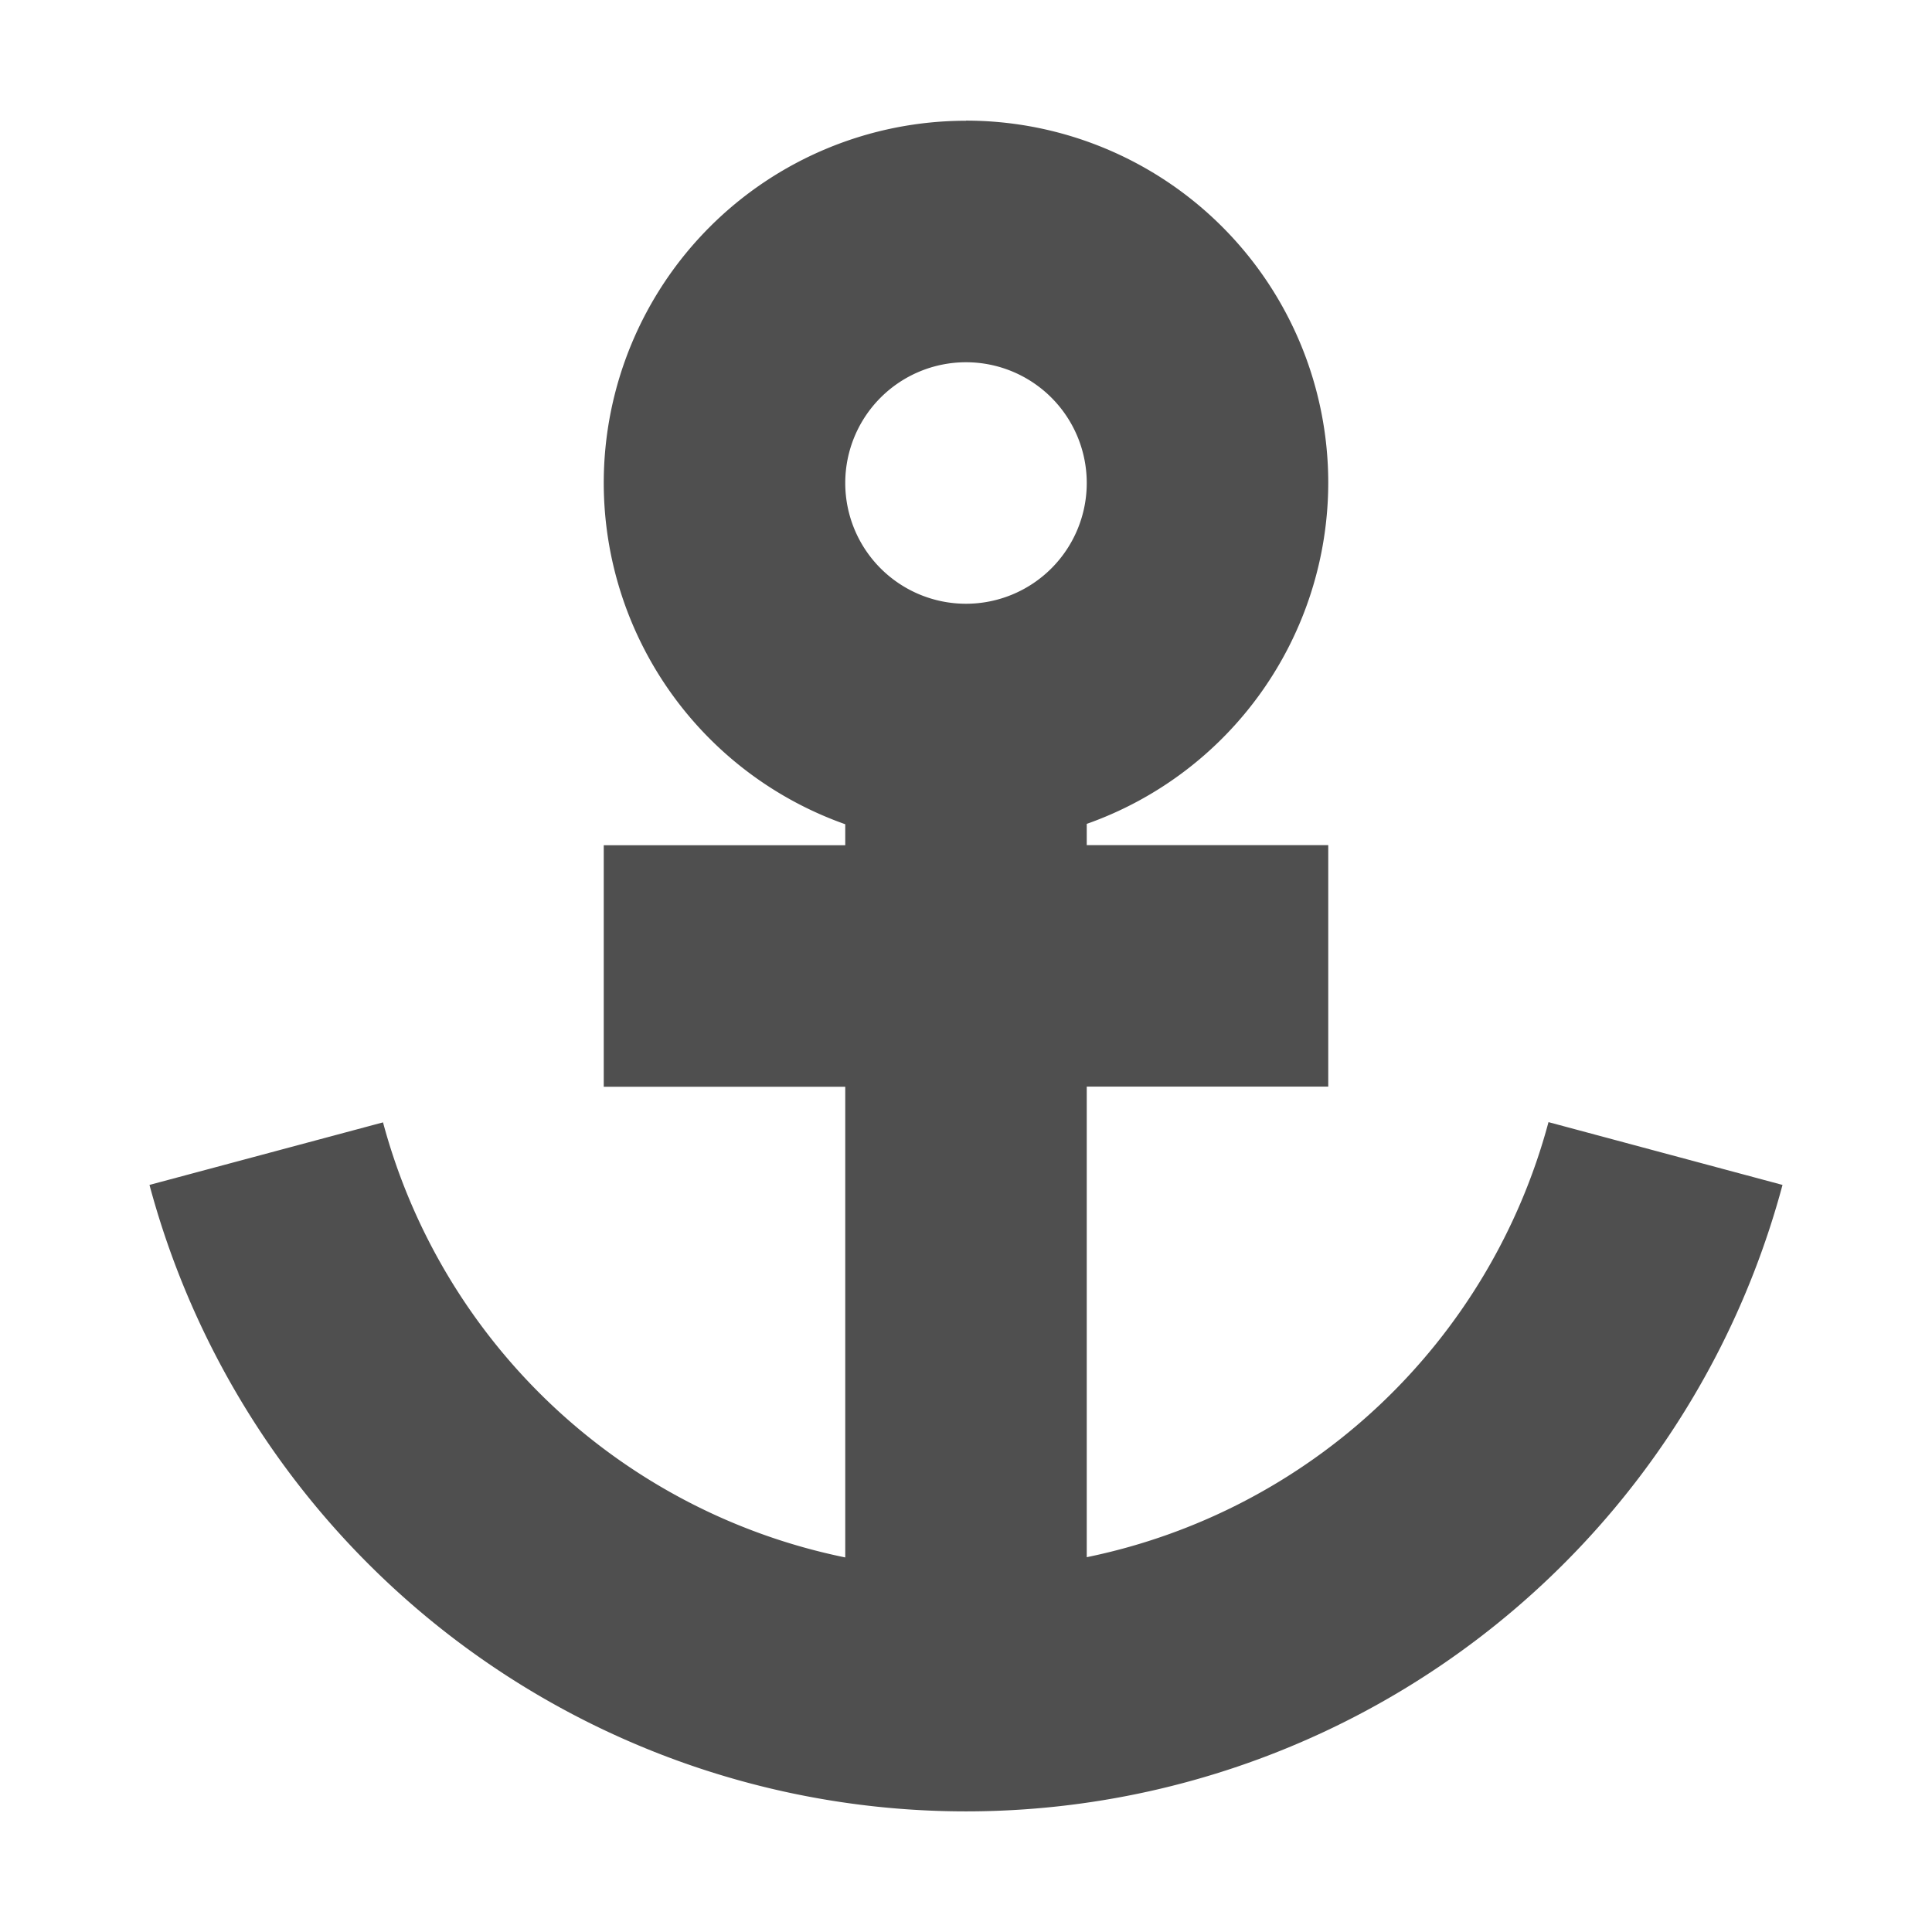 <svg height="16" viewBox="0 0 16 16" width="16" xmlns="http://www.w3.org/2000/svg"><path d="m8 1a3 3 0 0 0 -3 3 3 3 0 0 0 2 2.826v.174h-2v2h2v3.898a5 5 0 0 1 -3.828-3.603l-1.934.518a7 7 0 0 0 6.762 5.188 7 7 0 0 0 6.762-5.188l-1.938-.52a5 5 0 0 1 -3.824 3.603v-3.897h2v-2h-2v-.176a3 3 0 0 0 2-2.824 3 3 0 0 0 -3-3zm0 2a1 1 0 0 1 1 1 1 1 0 0 1 -1 1 1 1 0 0 1 -1-1 1 1 0 0 1 1-1z" fill="#4f4f4f"/></svg>

